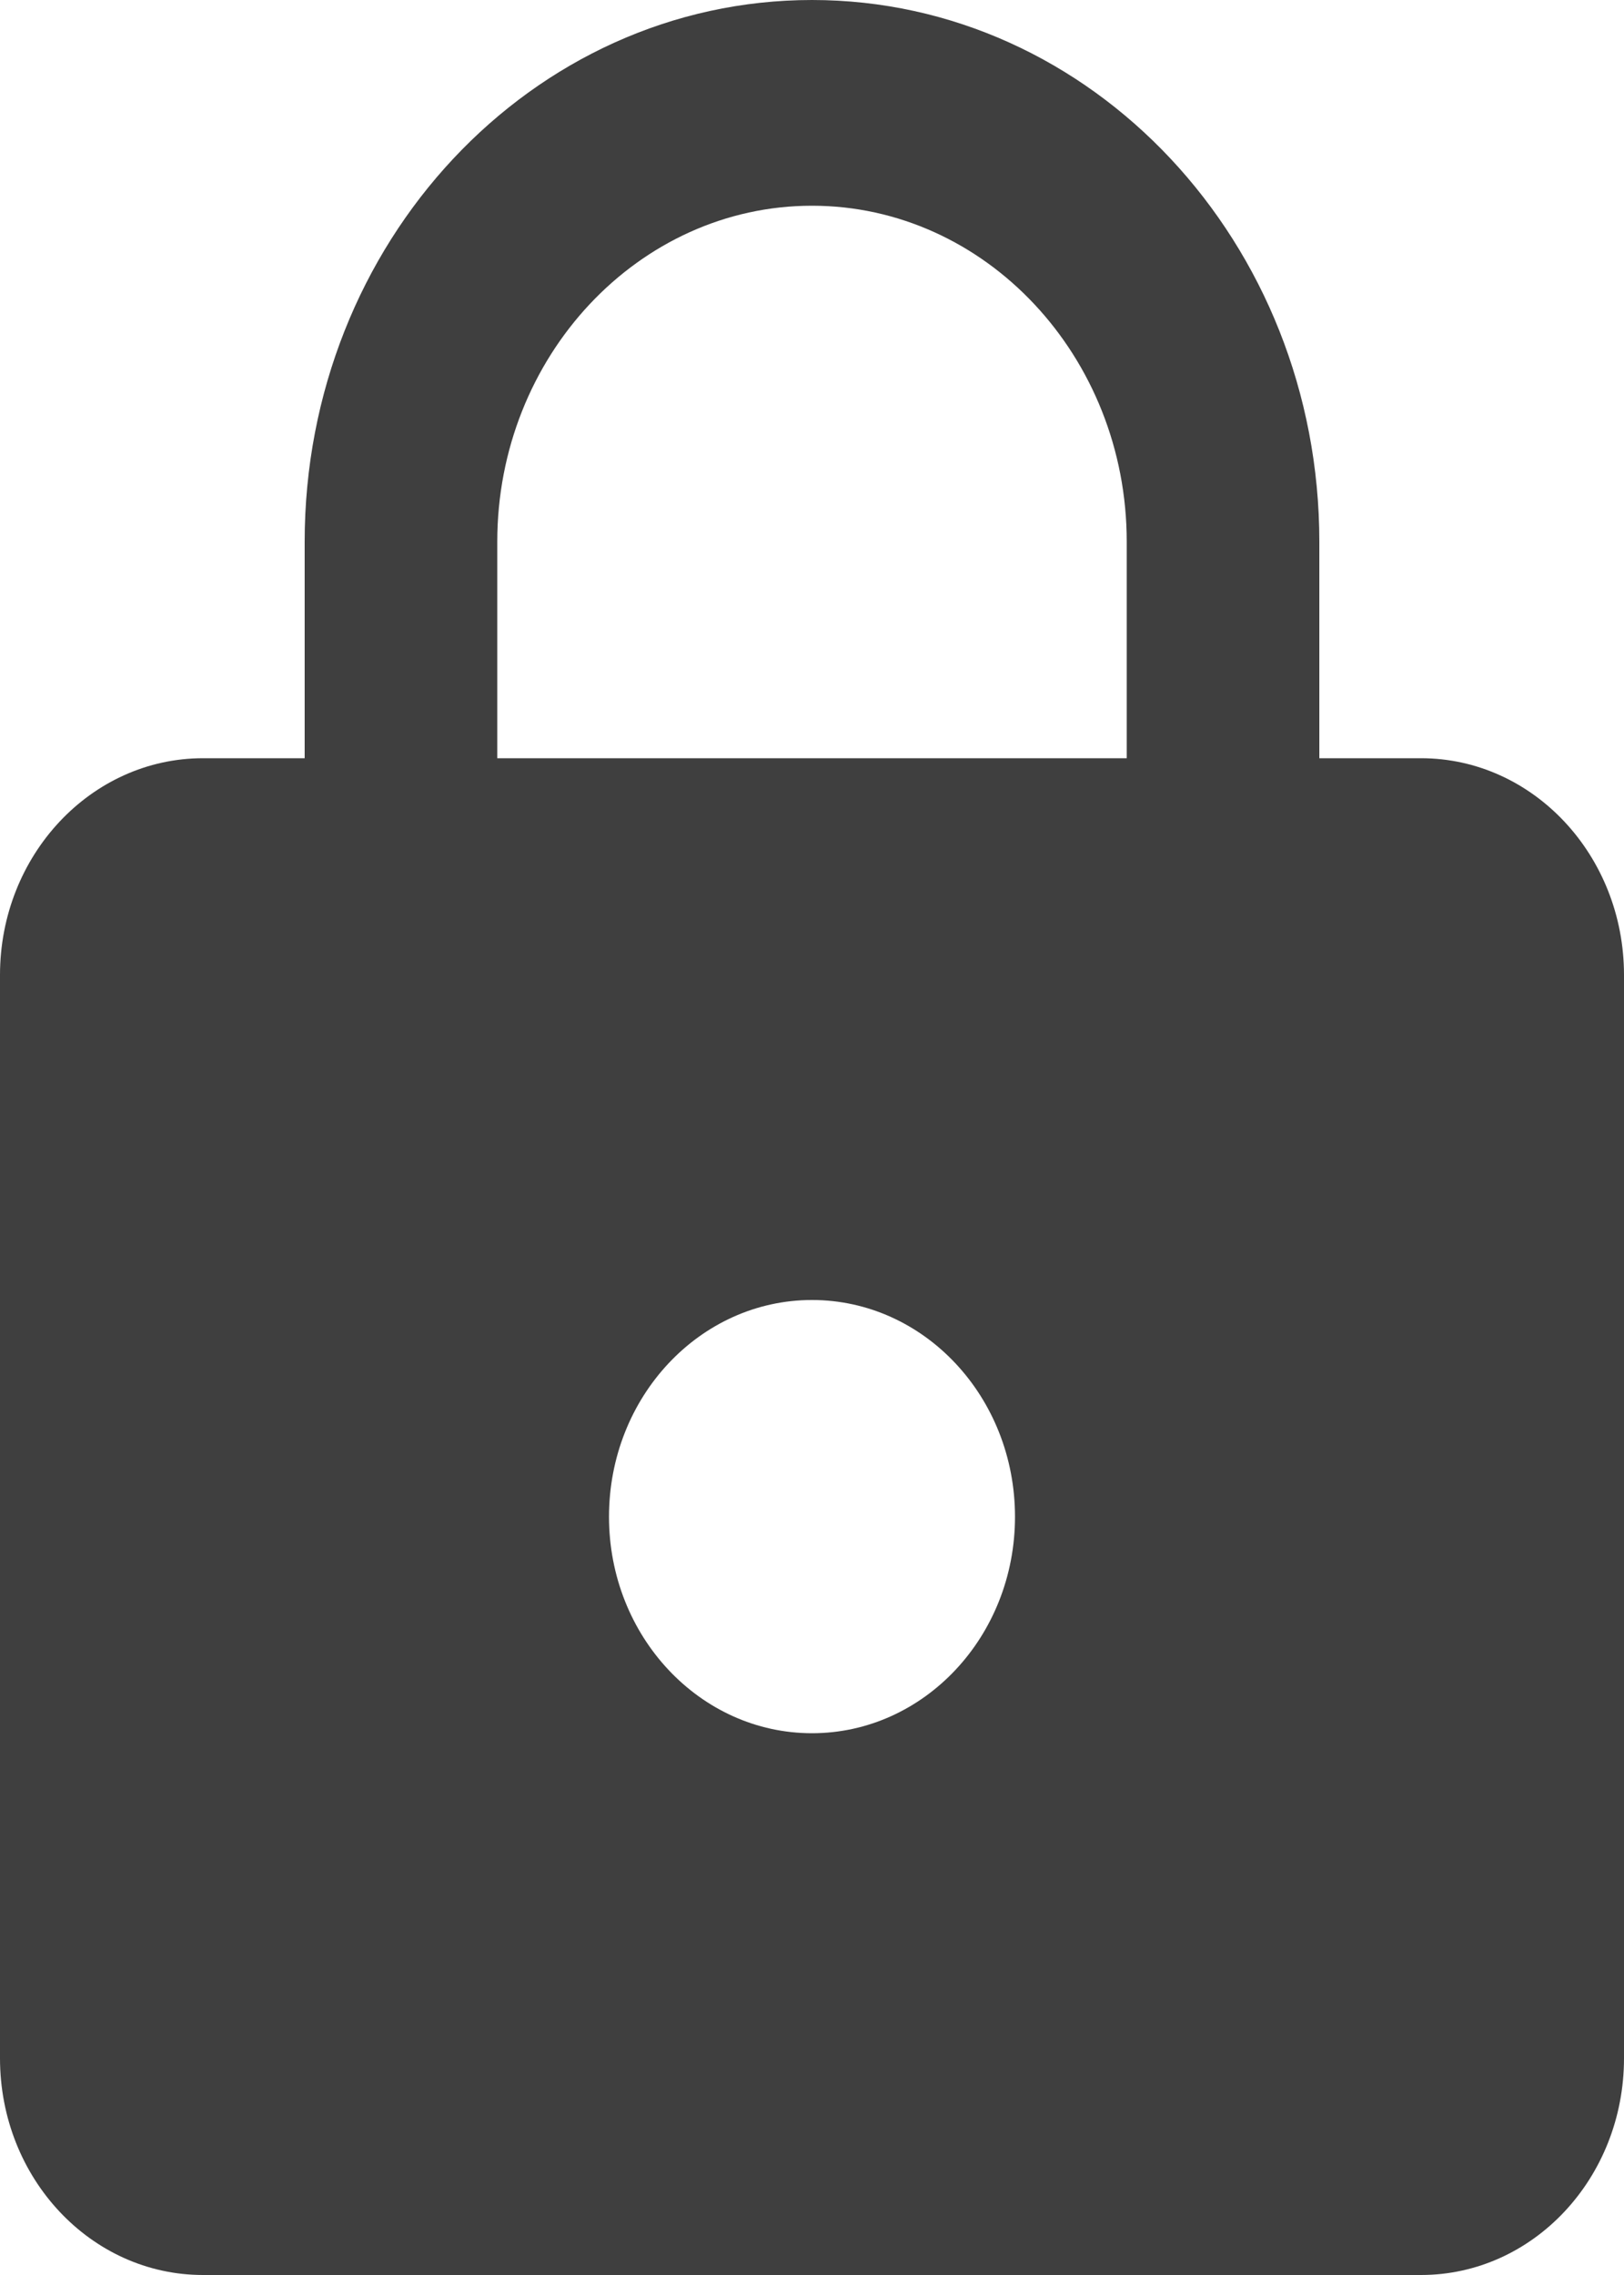 <svg width="5" height="7" viewBox="0 0 5 7" fill="none" xmlns="http://www.w3.org/2000/svg">
    <path d="M4.375 2.333H4.062V1.667C4.062 0.747 3.362 0 2.5 0C1.637 0 0.938 0.747 0.938 1.667V2.333H0.625C0.28 2.333 0 2.632 0 3V6.333C0 6.702 0.28 7 0.625 7H4.375C4.72 7 5 6.702 5 6.333V3C5 2.632 4.72 2.333 4.375 2.333ZM2.5 5.333C2.155 5.333 1.875 5.035 1.875 4.667C1.875 4.298 2.155 4 2.5 4C2.845 4 3.125 4.298 3.125 4.667C3.125 5.035 2.845 5.333 2.5 5.333ZM3.469 2.333H1.531V1.667C1.531 1.097 1.966 0.633 2.5 0.633C3.034 0.633 3.469 1.097 3.469 1.667V2.333Z" fill="#3F3F3F"/>
</svg>
